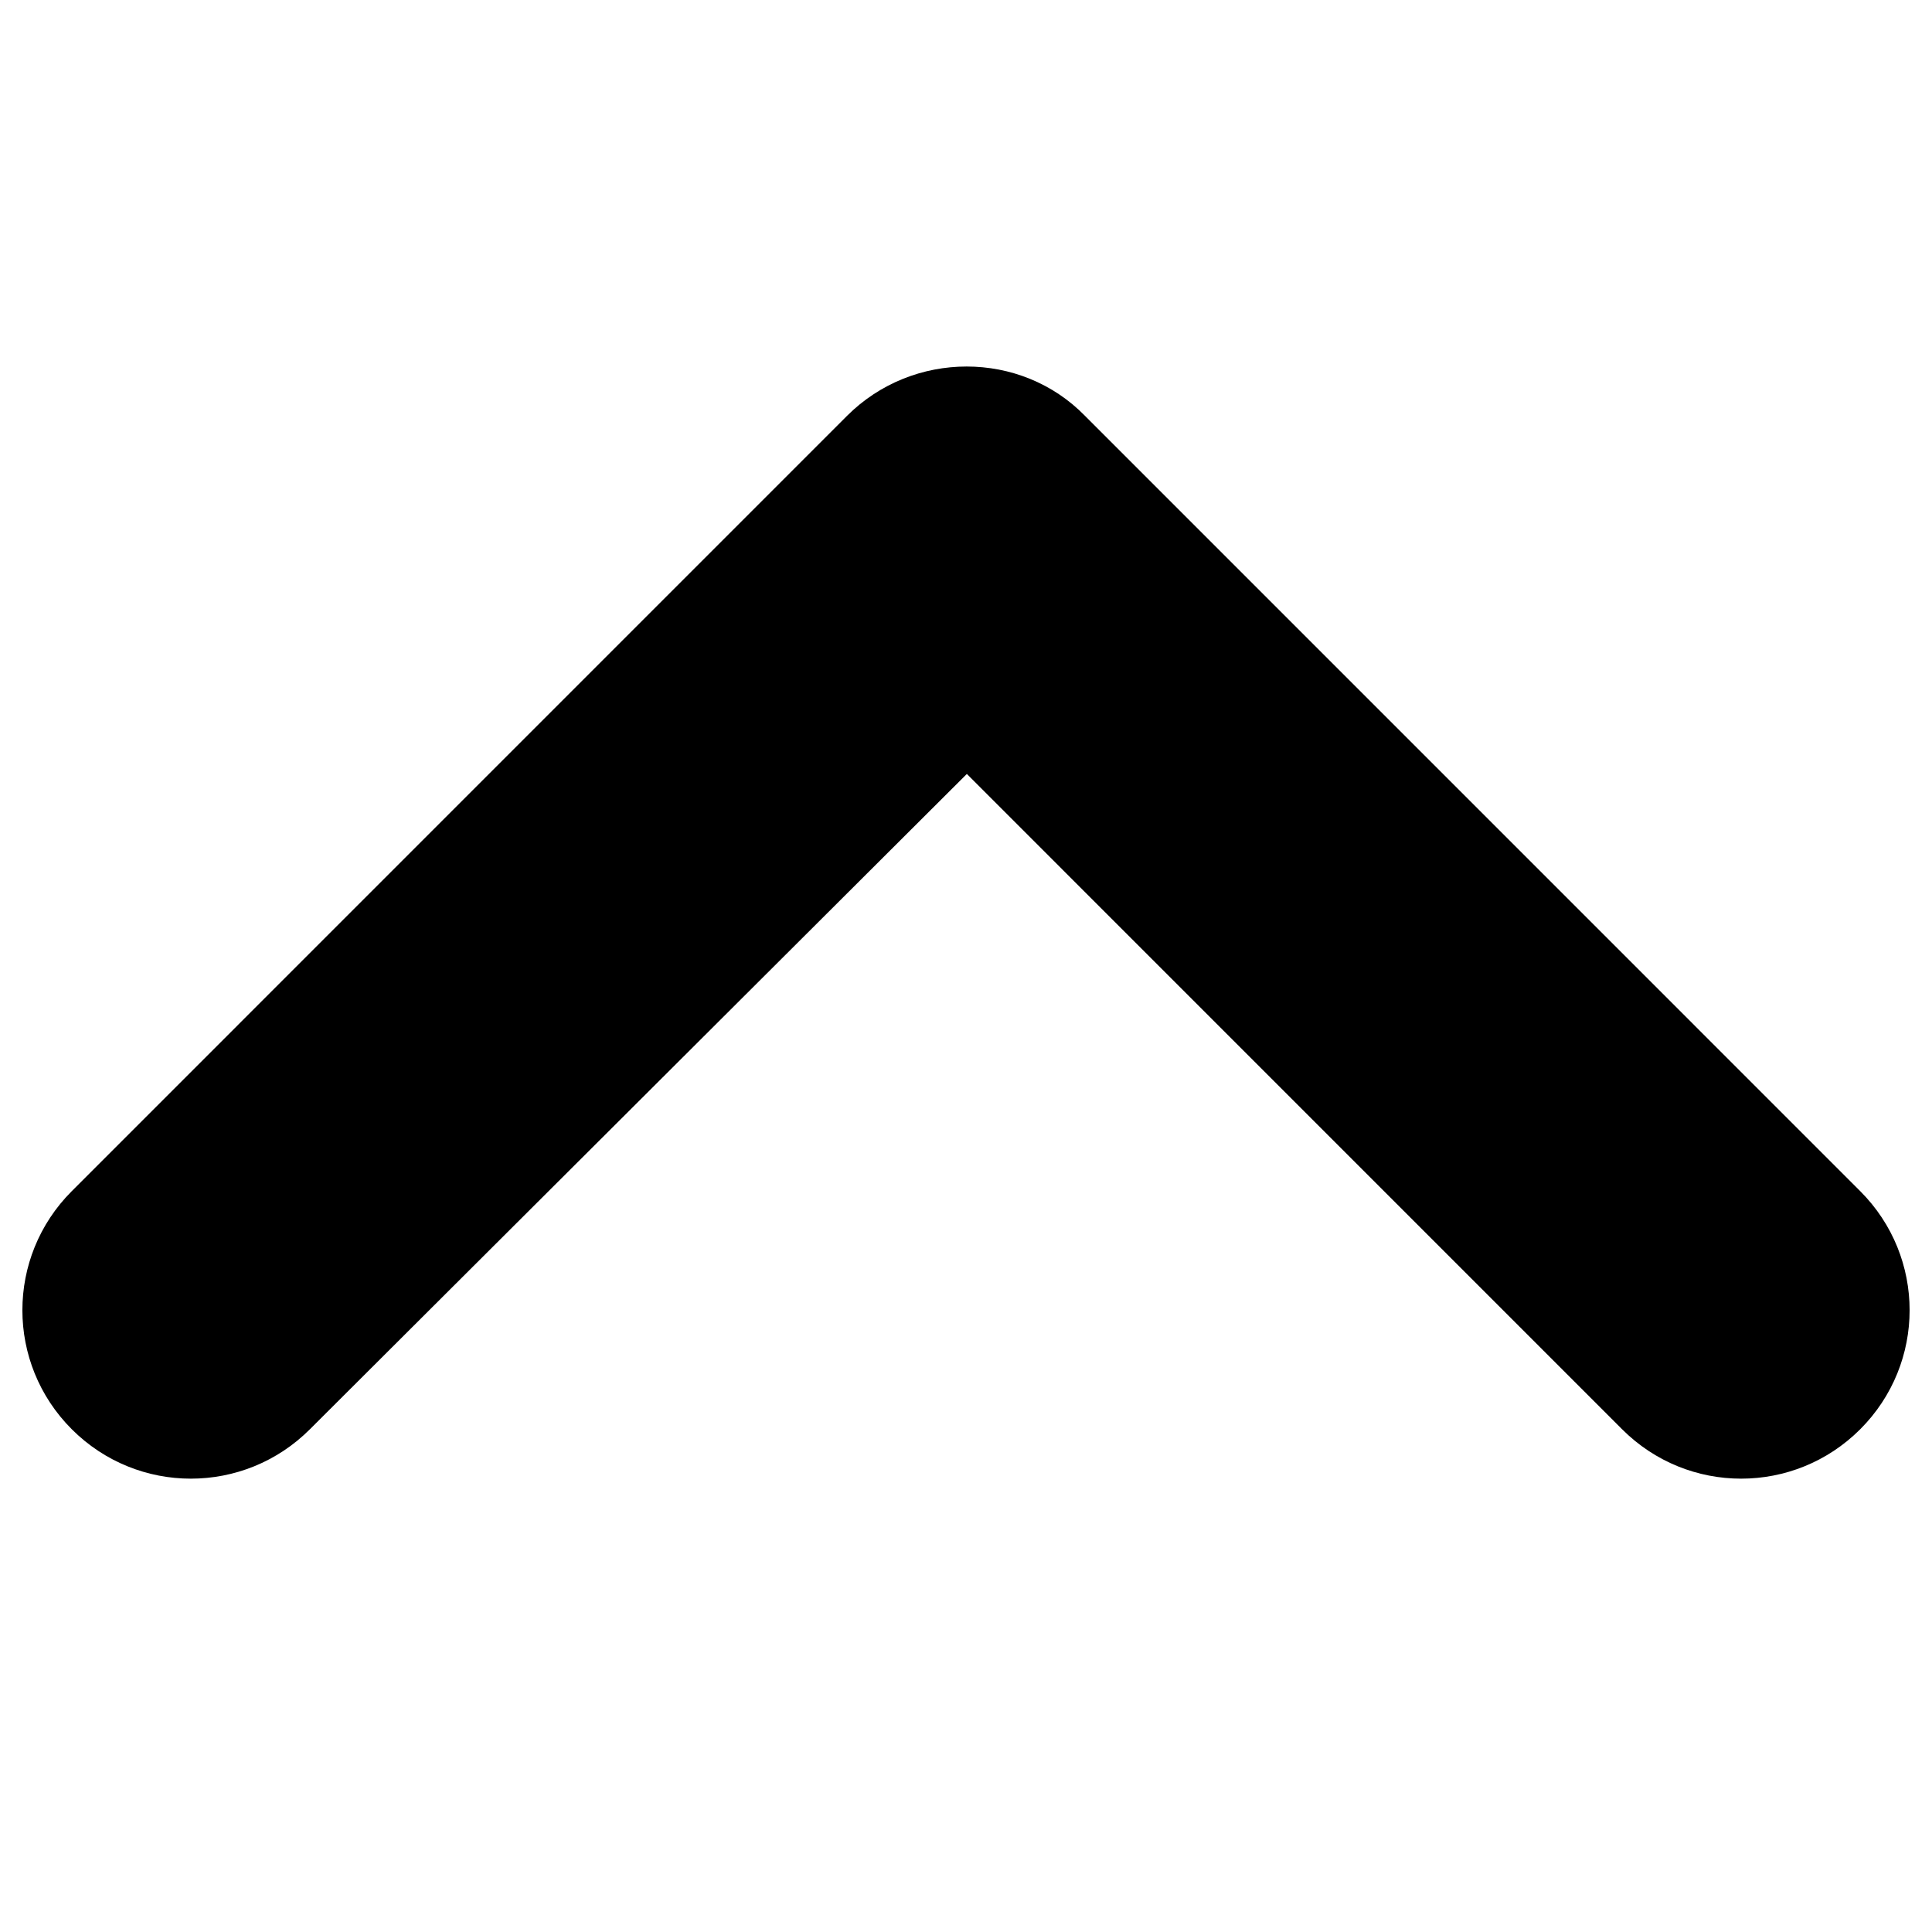 <?xml version="1.0" encoding="UTF-8" standalone="no"?>
<svg
   height="32"
   viewBox="0 0 32 32"
   width="32"
   fill="#ffffff"
   version="1.1"
   id="svg186"
   sodipodi:docname="expand_less_white_48dp.svg"
   inkscape:version="1.2.2 (b0a8486, 2022-12-01)"
   xmlns:inkscape="http://www.inkscape.org/namespaces/inkscape"
   xmlns:sodipodi="http://sodipodi.sourceforge.net/DTD/sodipodi-0.dtd"
   xmlns="http://www.w3.org/2000/svg"
   xmlns:svg="http://www.w3.org/2000/svg">
  <defs
     id="defs190" />
  <sodipodi:namedview
     id="namedview188"
     pagecolor="#ffffff"
     bordercolor="#000000"
     borderopacity="0.25"
     inkscape:showpageshadow="2"
     inkscape:pageopacity="0.0"
     inkscape:pagecheckerboard="true"
     inkscape:deskcolor="#d1d1d1"
     showgrid="false"
     inkscape:zoom="18.270833"
     inkscape:cx="20.633979"
     inkscape:cy="10.973774"
     inkscape:window-width="1920"
     inkscape:window-height="1027"
     inkscape:window-x="1920"
     inkscape:window-y="62"
     inkscape:window-maximized="1"
     inkscape:current-layer="svg186"
     showborder="true" />
  <path
     d="M 0,0 H 24 V 24 H 0 Z"
     fill="none"
     id="path182" />
  <path
     d="M 14.028,6.889 1.189,19.729 c -1.091,1.091 -1.091,2.853 0,3.944 1.091,1.091 2.853,1.091 3.944,0 L 16.014,12.819 26.867,23.673 c 1.091,1.091 2.853,1.091 3.944,0 1.091,-1.091 1.091,-2.853 0,-3.944 L 17.972,6.889 c -1.063,-1.091 -2.853,-1.091 -3.944,0 z"
     id="path184"
     style="fill:#000000;fill-opacity:1;stroke-width:2.797" />
</svg>

